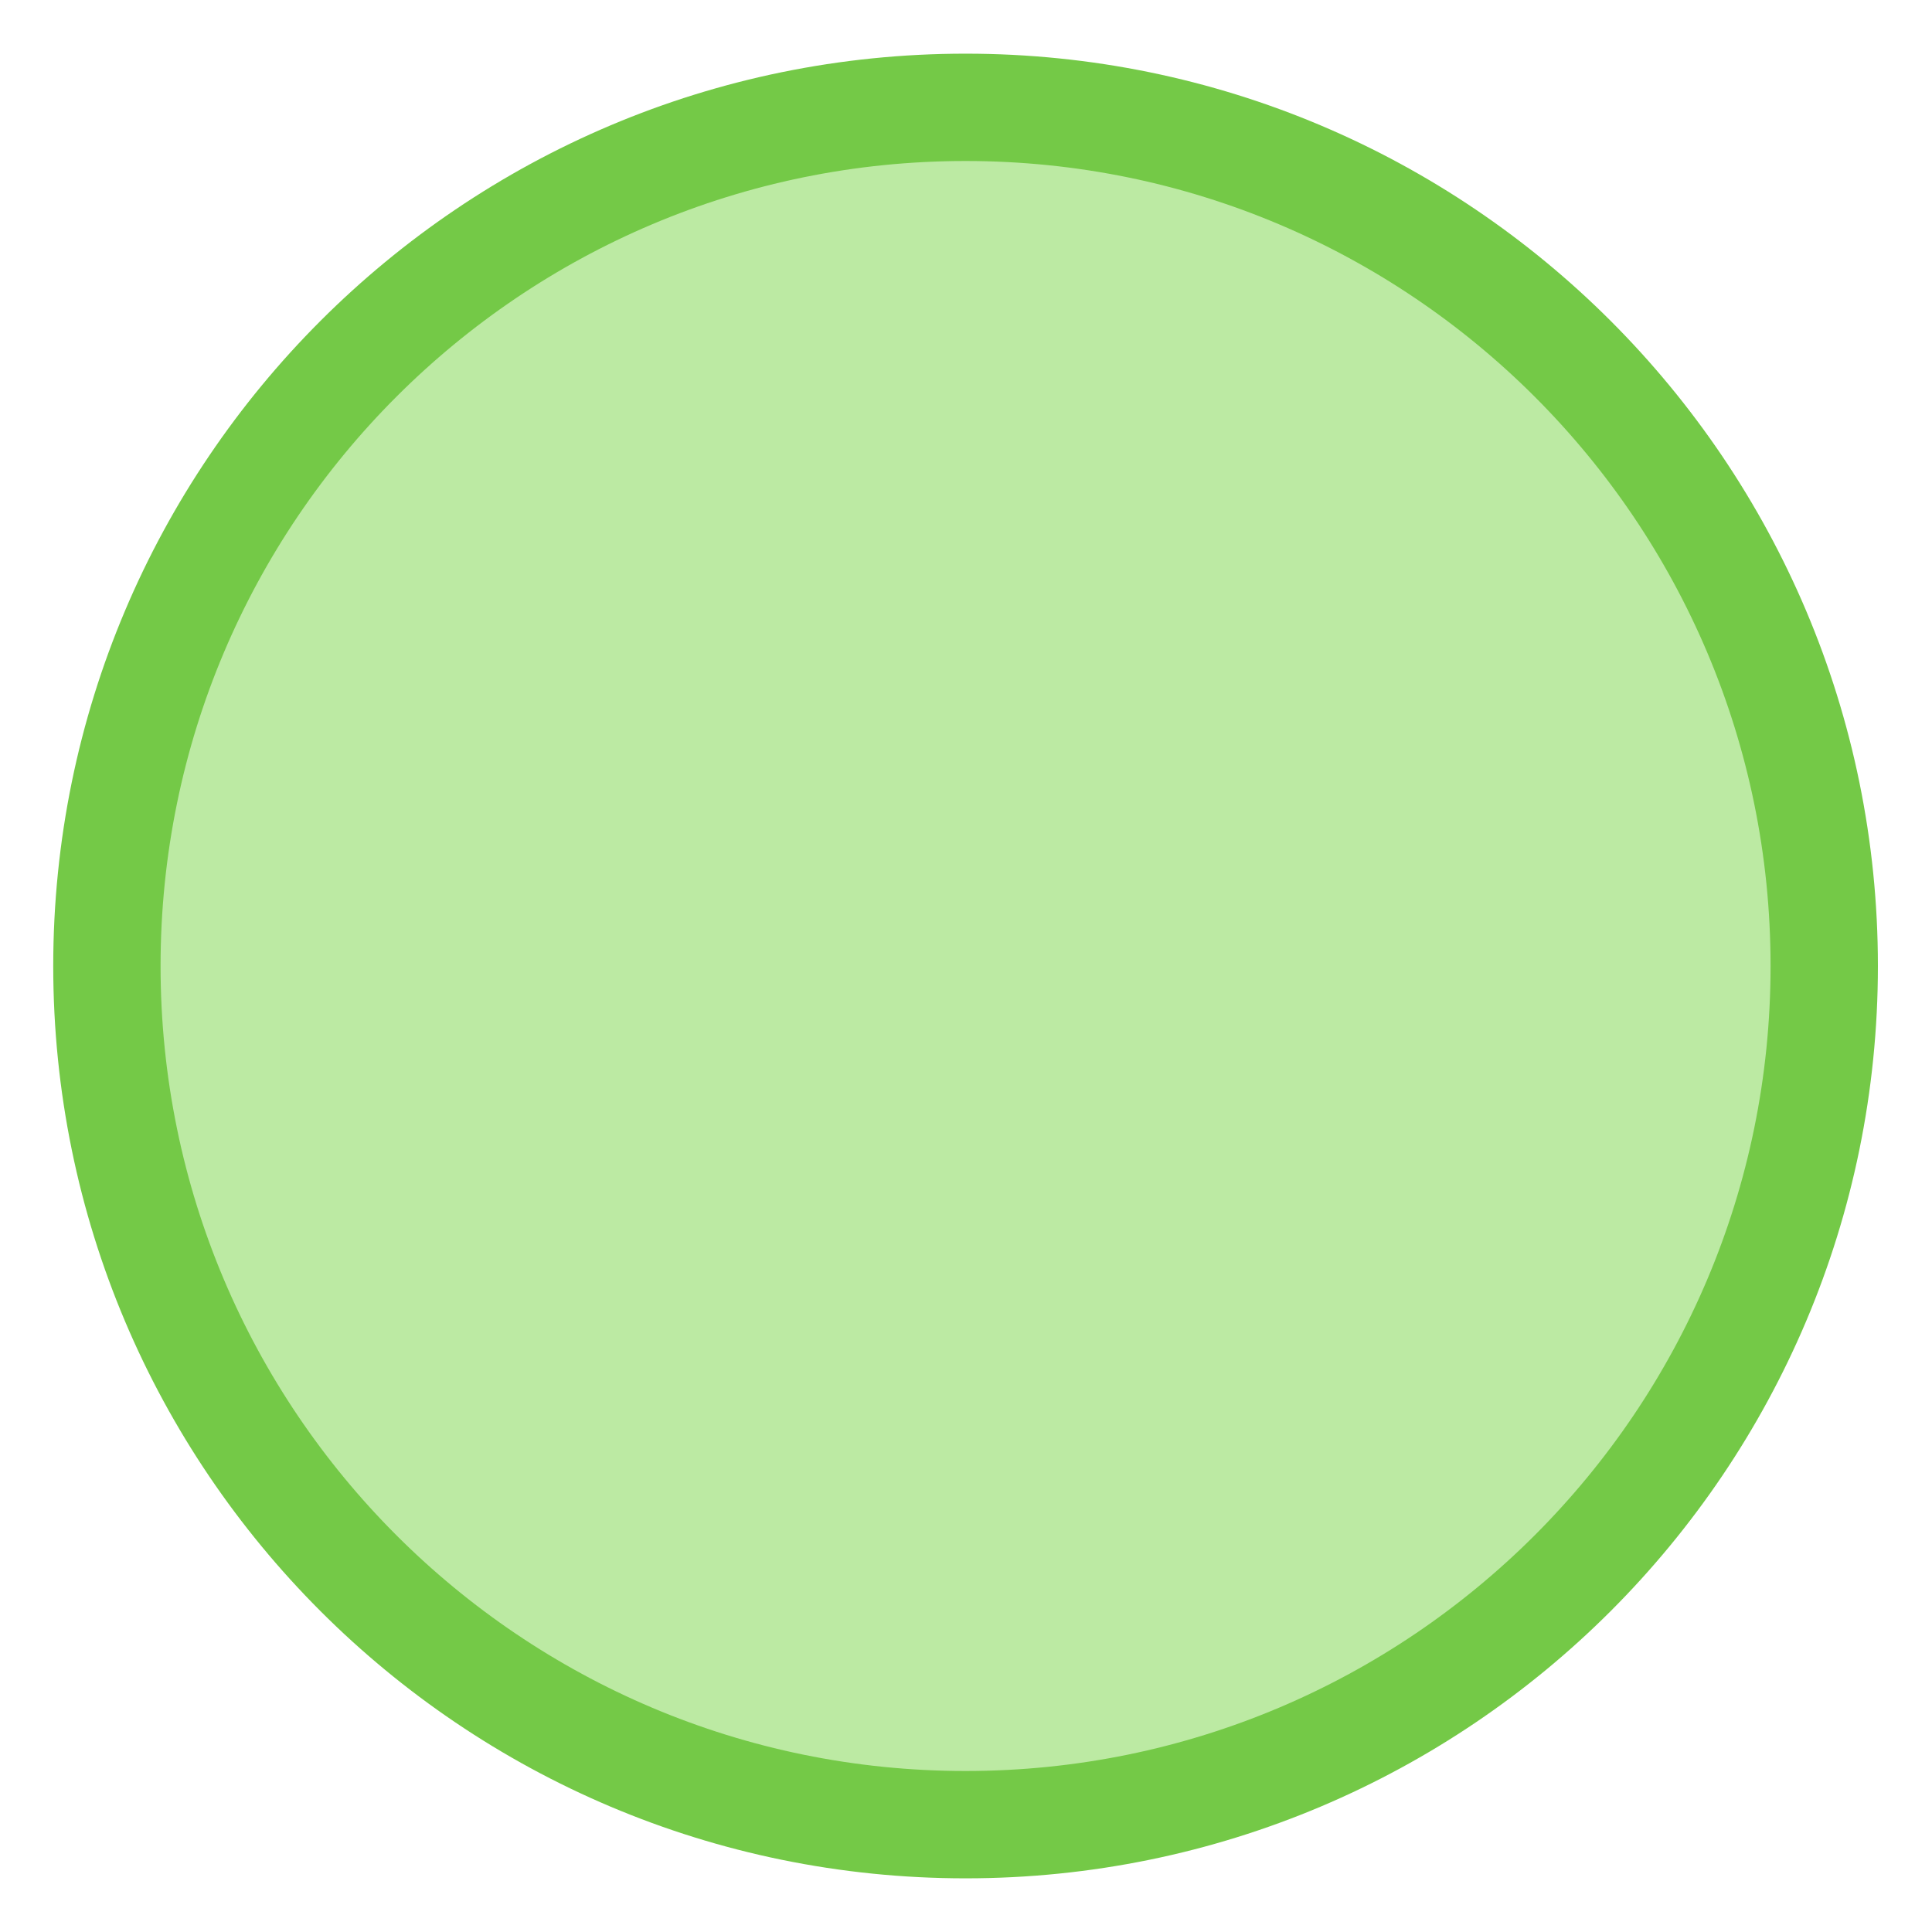<svg width="18" height="18" viewBox="0 0 18 18" fill="none" xmlns="http://www.w3.org/2000/svg">
<path d="M16.996 9C16.996 4.582 13.414 1 8.996 1C4.578 1 0.996 4.582 0.996 9C0.996 13.418 4.578 17 8.996 17C13.414 17 16.996 13.418 16.996 9Z" fill="#BCEAA3" stroke="#74C947"/>
</svg>
